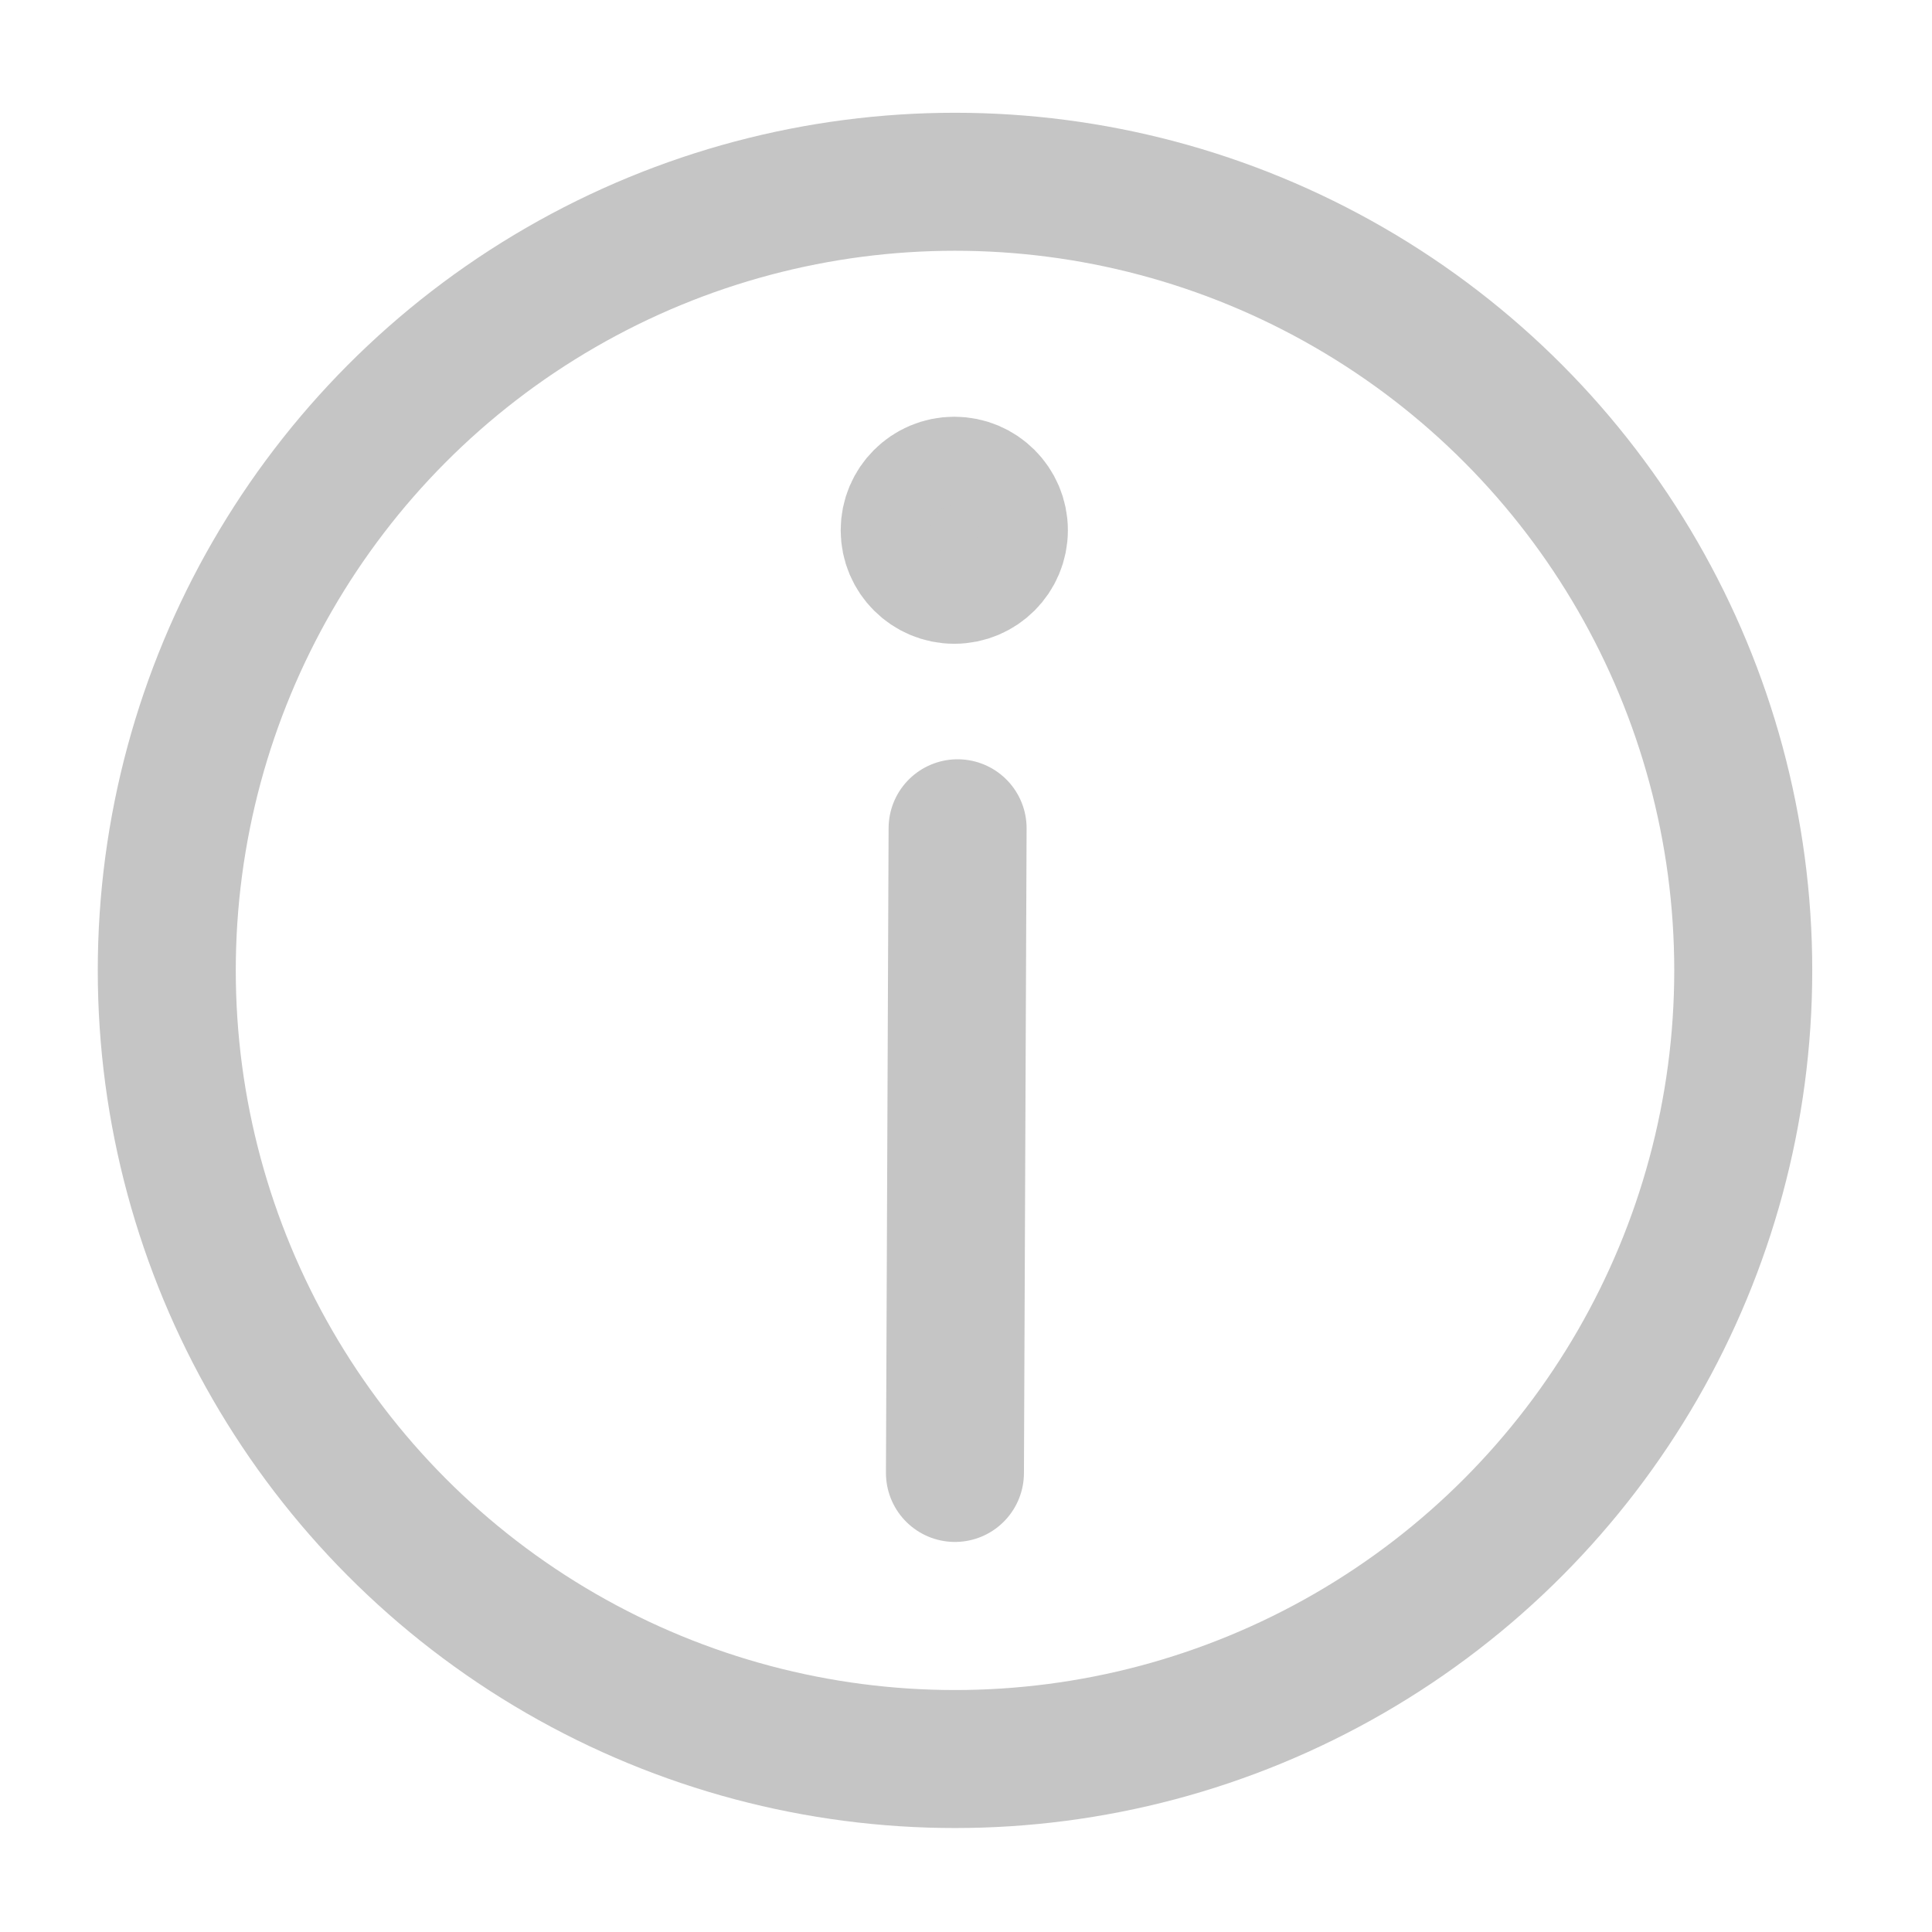 <?xml version="1.0" encoding="UTF-8" standalone="no"?>
<!DOCTYPE svg PUBLIC "-//W3C//DTD SVG 1.1//EN" "http://www.w3.org/Graphics/SVG/1.1/DTD/svg11.dtd">
<svg width="100%" height="100%" viewBox="0 0 112 112" version="1.1" xmlns="http://www.w3.org/2000/svg" xmlns:xlink="http://www.w3.org/1999/xlink" xml:space="preserve" xmlns:serif="http://www.serif.com/" style="fill-rule:evenodd;clip-rule:evenodd;stroke-linecap:round;stroke-linejoin:round;stroke-miterlimit:1.5;">
    <g id="output">
        <g transform="matrix(1,0,0,1,0.961,1.933)">
            <ellipse cx="54.402" cy="54.322" rx="45.695" ry="45.718" style="fill:none;stroke:#C5C5C5;stroke-width:8px;"/>
        </g>
        <path d="M55.513,48.016L55.359,85.388" style="fill:none;stroke:#C5C5C5;stroke-width:8px;"/>
        <g transform="matrix(1,0,0,1,3.105,-2.877)">
            <ellipse cx="52.216" cy="33.616" rx="2.585" ry="2.581" style="fill:#C5C5C5;stroke:#C5C5C5;stroke-width:8px;"/>
        </g>
    </g>
</svg>
